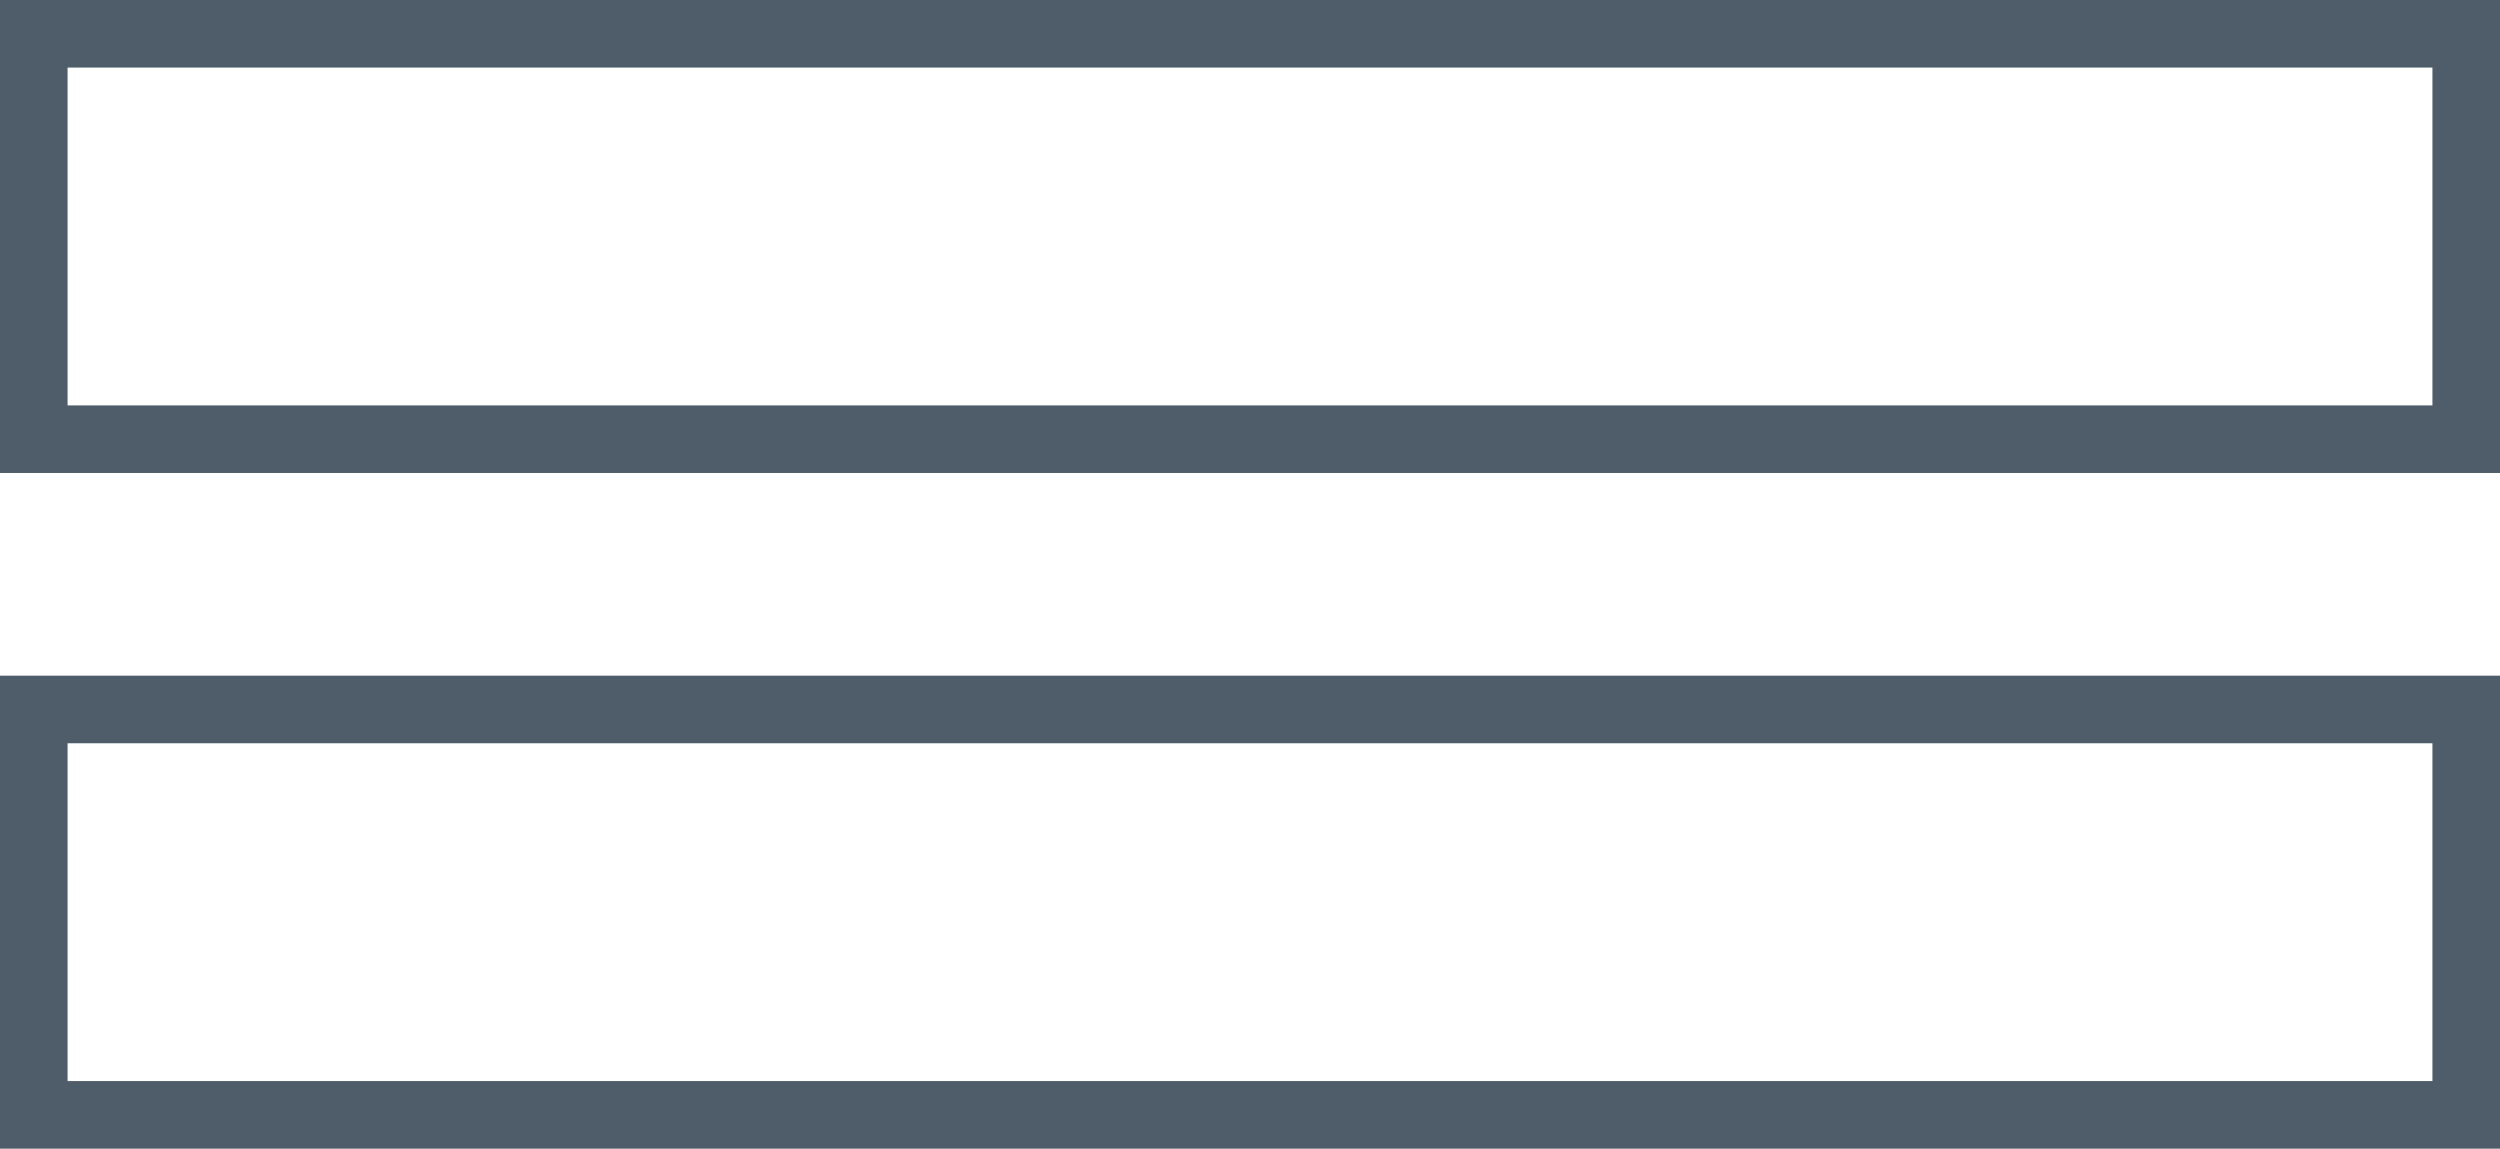 <?xml version="1.0" encoding="UTF-8"?>
<svg width="37px" height="17px" viewBox="0 0 37 17" version="1.1" xmlns="http://www.w3.org/2000/svg" xmlns:xlink="http://www.w3.org/1999/xlink">
    <!-- Generator: Sketch 43.1 (39012) - http://www.bohemiancoding.com/sketch -->
    <title>icono_
icono_drop_down
icono_drop down</title>
    <desc>Created with Sketch.</desc>
    <defs></defs>
    <g id="Symbols" stroke="none" stroke-width="1" fill="none" fill-rule="evenodd">
        <g id="icono_-icono_drop_down-icono_drop-down" stroke="#4F5C69">
            <g id="ico-select">
                <rect id="Rectangle-12" x="0.5" y="0.5" width="36" height="6"></rect>
                <rect id="Rectangle-12-Copy-5" x="0.5" y="10.5" width="36" height="6"></rect>
            </g>
        </g>
    </g>
</svg>